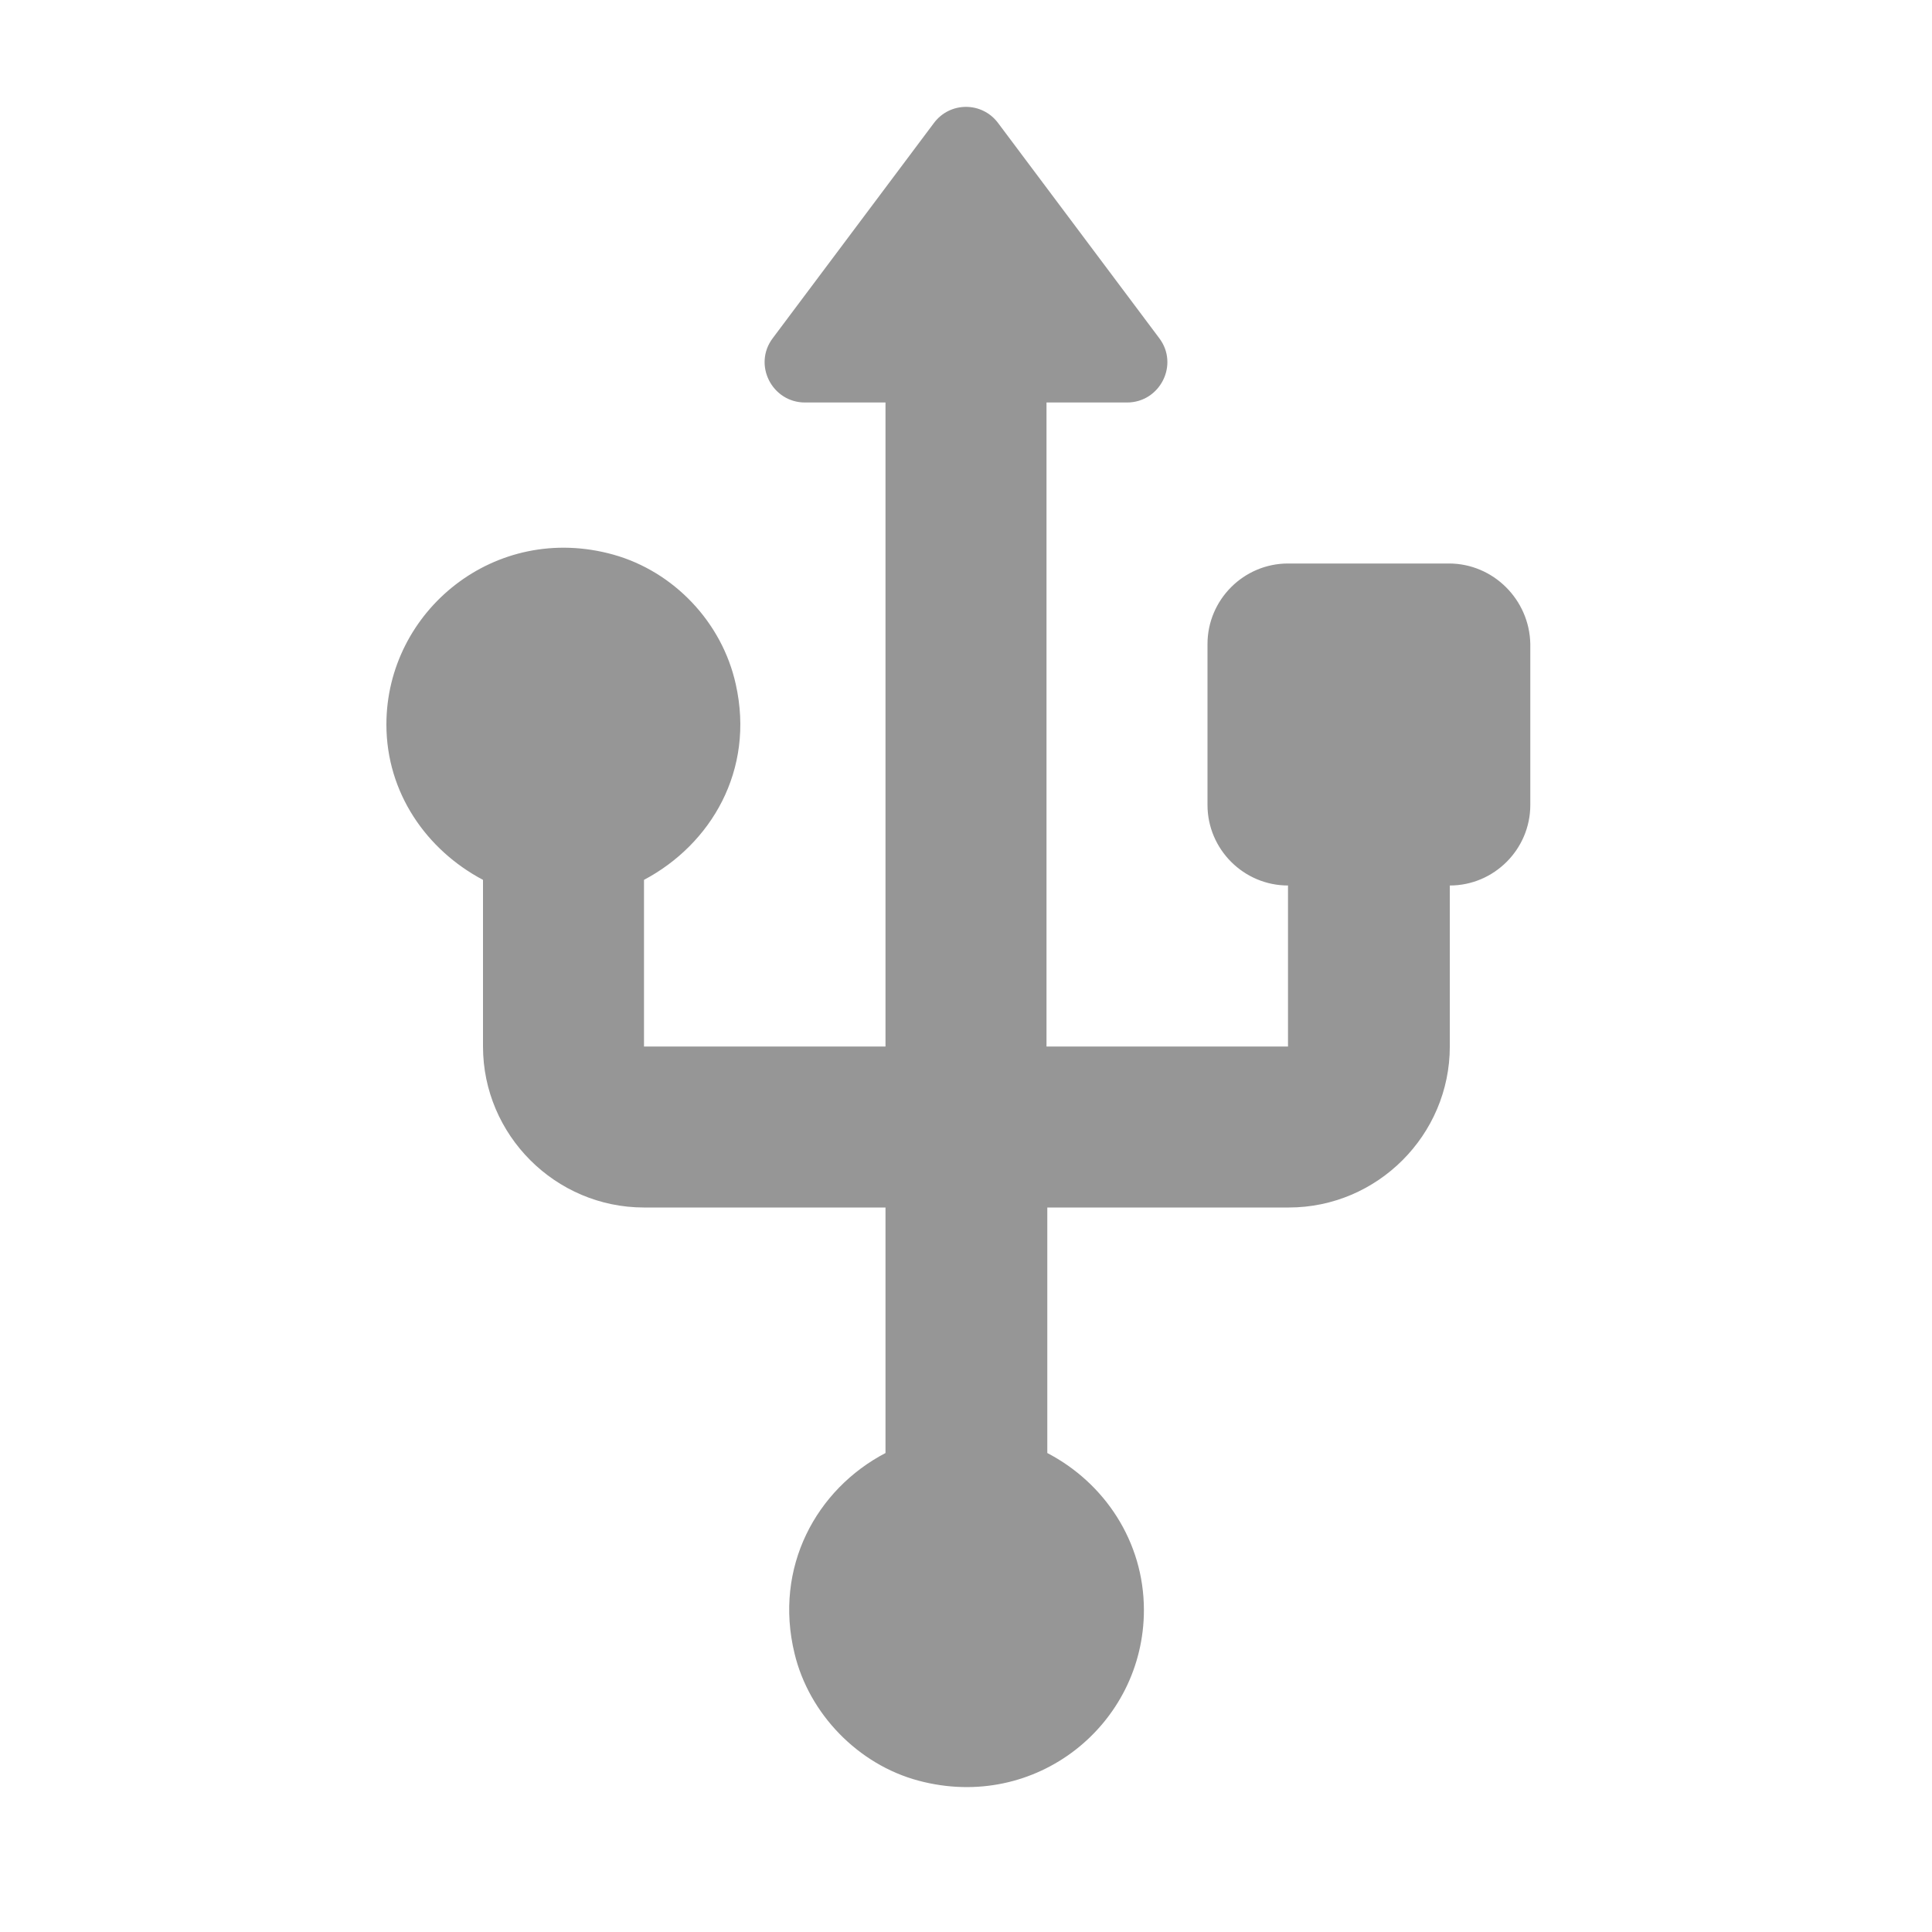 <svg width="24" height="24" viewBox="0 0 24 24" fill="none" xmlns="http://www.w3.org/2000/svg">
<path fill-rule="evenodd" clip-rule="evenodd" d="M18 7H16C15.45 7 15 7.45 15 8V10C15 10.55 15.45 11 16 11V13H13V5H14C14.41 5 14.65 4.53 14.4 4.2L12.4 1.53C12.2 1.26 11.8 1.26 11.6 1.53L9.6 4.2C9.35 4.53 9.59 5 10 5H11V13H8V10.93C8.83 10.49 9.38 9.57 9.14 8.5C8.97 7.73 8.37 7.1 7.62 6.89C6.15 6.48 4.8 7.59 4.8 9C4.8 9.85 5.3 10.56 6 10.93V13C6 14.1 6.9 15 8 15H11V18.05C10.14 18.5 9.61 19.47 9.87 20.54C10.05 21.29 10.66 21.92 11.41 22.12C12.87 22.51 14.21 21.42 14.21 20C14.21 19.15 13.72 18.42 13.01 18.05V15H16.01C17.11 15 18.01 14.1 18.01 13V11C18.56 11 19.01 10.55 19.01 10V8C19 7.45 18.55 7 18 7Z" fill="#969696"/>
</svg>
